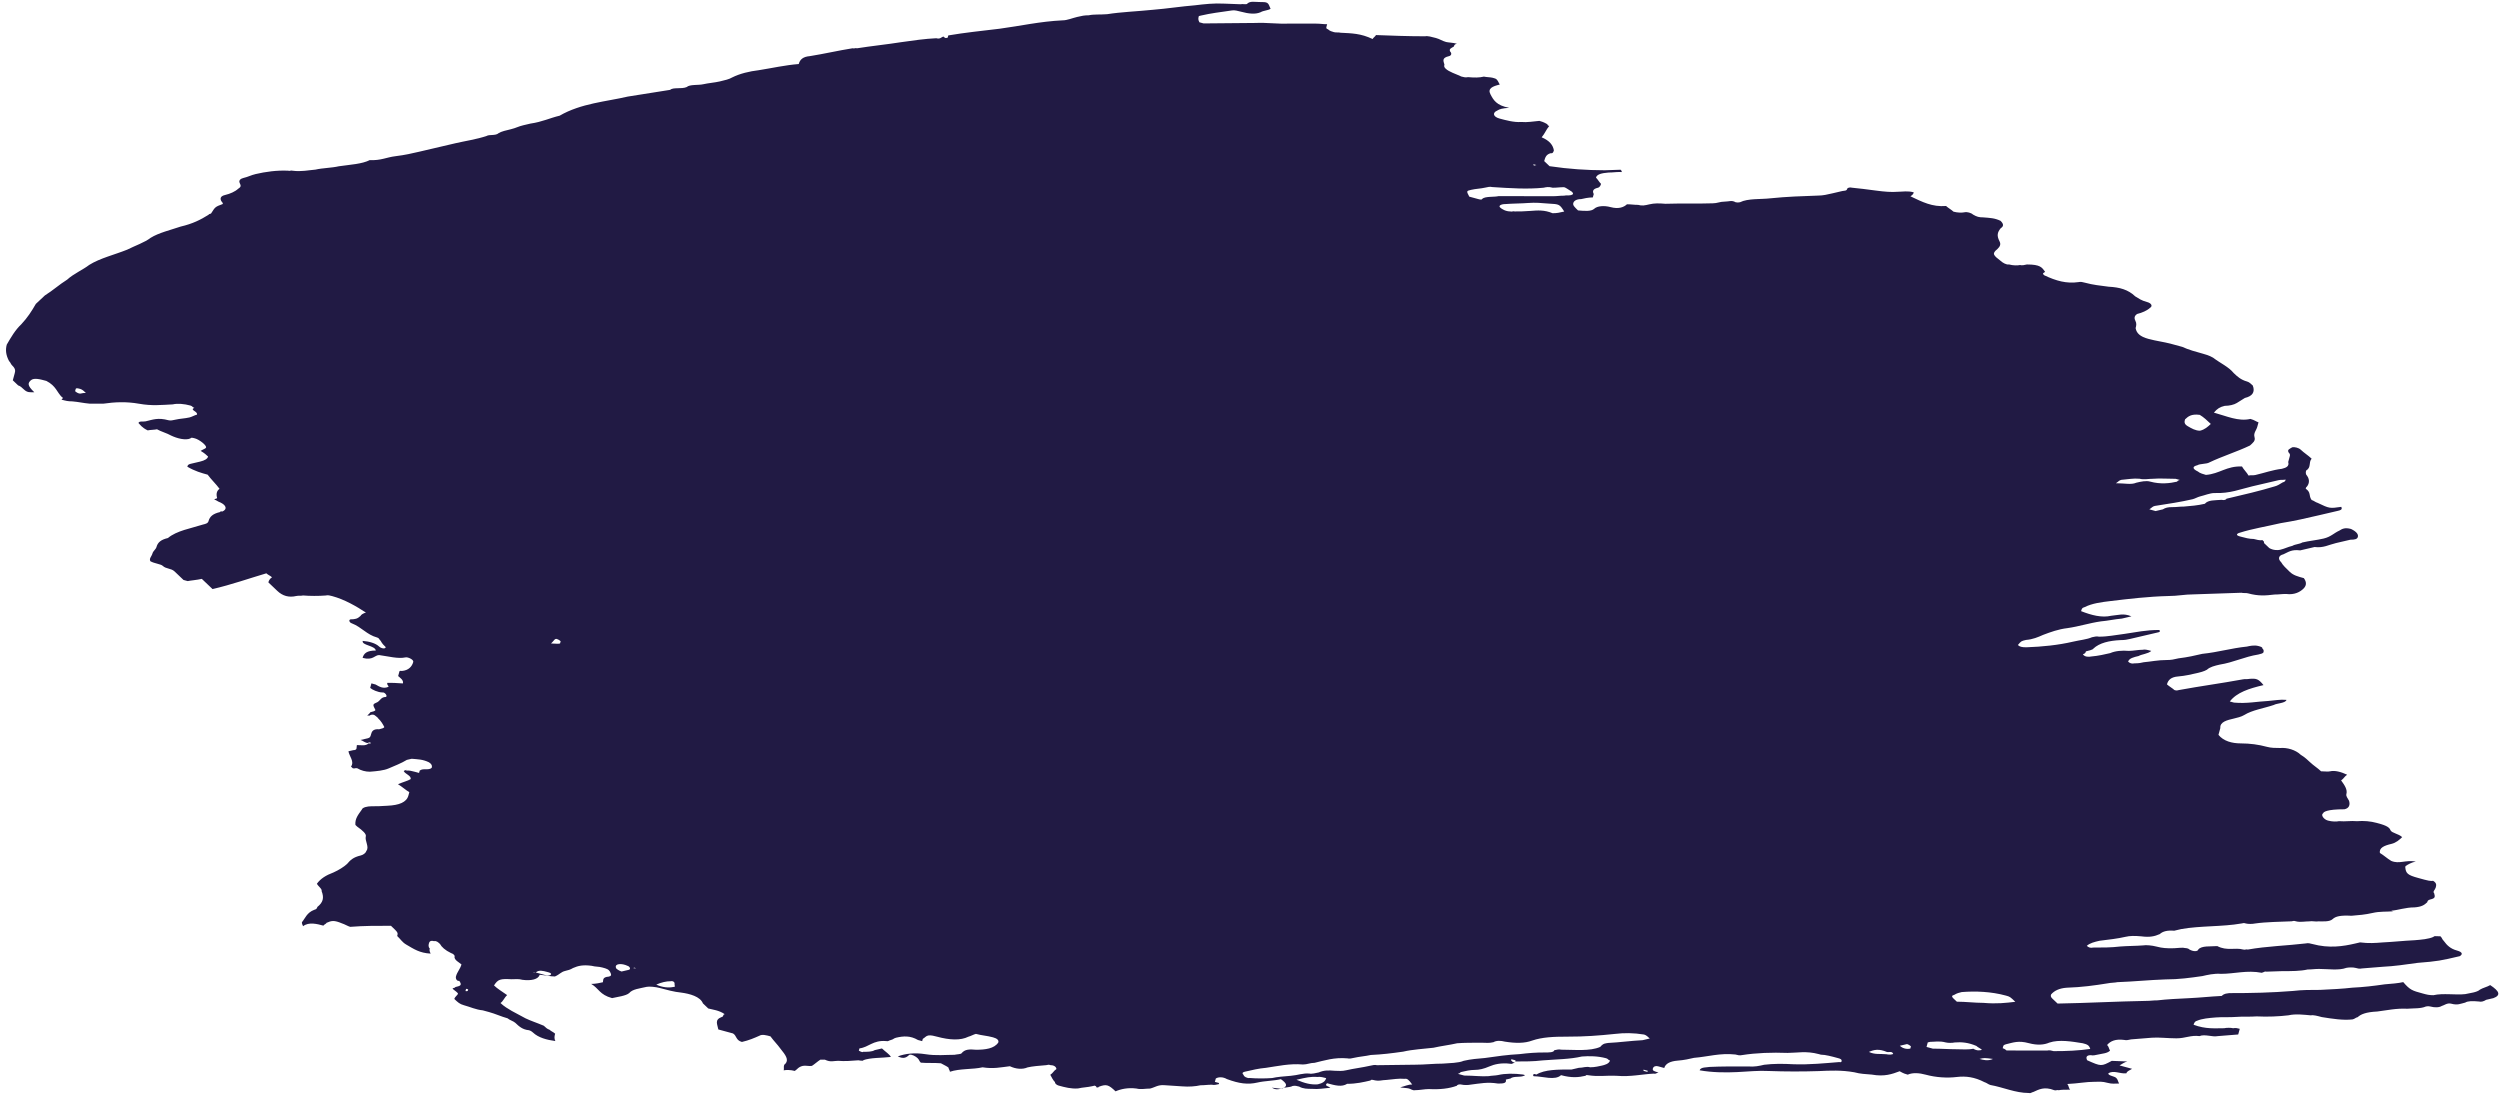 <svg width="284" height="125" viewBox="0 0 284 125" fill="none" xmlns="http://www.w3.org/2000/svg">
<path d="M241.667 120.582C241.394 120.646 241.086 120.838 240.778 121.03C241.254 121.16 241.73 121.29 242.206 121.419C241.898 121.612 241.625 121.675 241.555 121.933C240.771 121.995 240.127 121.544 239.511 121.929C239.441 122.186 240.19 122.252 240.393 122.445C240.596 122.638 240.561 122.767 240.729 123.089C240.218 123.088 239.945 123.152 239.469 123.022C238.755 122.828 238.482 122.892 237.971 122.891C236.949 122.889 236.13 123.081 234.835 123.143C235.038 123.336 234.968 123.593 235.171 123.787C234.66 123.786 234.149 123.785 233.876 123.849C233.638 123.784 233.603 123.912 233.365 123.848C232.21 123.395 231.594 123.78 231.013 124.036C230.74 124.1 230.705 124.229 230.467 124.164C228.934 124.161 227.576 123.516 226.112 123.256C225.874 123.191 225.671 122.997 225.433 122.933C224.313 122.352 223.326 122.221 222.269 122.348C221.212 122.475 219.952 122.408 218.762 122.084C218.048 121.89 217.299 121.824 216.718 122.08C216.48 122.016 216.242 121.951 215.801 121.693C214.947 122.013 214.093 122.333 212.629 122.073C211.88 122.007 211.369 122.006 210.655 121.812C209.192 121.552 207.897 121.614 206.602 121.676C204.796 121.737 202.752 121.733 200.981 121.666C199.721 121.599 198.664 121.726 197.368 121.788C196.073 121.85 194.54 121.847 193.077 121.587C193.182 121.201 193.931 121.267 194.204 121.203C195.499 121.141 197.032 121.144 198.565 121.147C199.315 121.213 199.861 121.085 200.407 120.957C201.464 120.83 202.486 120.832 203.746 120.899C205.517 120.966 207.358 120.777 208.926 120.651C209.164 120.716 209.199 120.587 209.199 120.587C209.269 120.33 209.031 120.265 208.793 120.2C208.079 120.006 207.365 119.812 206.854 119.811C206.854 119.811 206.854 119.811 206.616 119.746C205.188 119.358 204.096 119.613 203.074 119.611C201.303 119.544 199.496 119.605 197.893 119.859C197.62 119.923 197.382 119.858 197.144 119.793C195.408 119.597 194.008 120.045 192.44 120.171C191.894 120.298 191.348 120.426 190.564 120.489C189.78 120.552 189.199 120.808 189.059 121.323C188.821 121.258 188.583 121.193 188.345 121.128C188.107 121.064 187.834 121.127 187.764 121.385C187.694 121.642 187.932 121.707 188.408 121.836C188.135 121.9 188.1 122.029 187.862 121.964C186.567 122.026 185.202 122.345 183.704 122.214C182.443 122.147 181.624 122.338 180.399 122.143C180.161 122.078 180.126 122.207 180.126 122.207C179.307 122.399 178.523 122.462 177.333 122.138C176.647 122.78 175.254 122.263 174.232 122.261C174.029 122.067 174.302 122.004 174.302 122.004C174.302 122.004 174.302 122.004 174.54 122.068C175.464 121.491 176.997 121.494 178.53 121.497C178.803 121.433 179.076 121.369 179.349 121.305C179.86 121.306 180.168 121.114 180.644 121.243C181.155 121.244 181.701 121.116 181.974 121.052C182.247 120.989 182.793 120.861 182.898 120.475C182.66 120.41 182.695 120.282 182.457 120.217C181.505 119.958 180.483 119.956 179.699 120.019C178.334 120.338 176.801 120.335 175.233 120.461C174.176 120.588 173.154 120.586 172.132 120.584L172.167 120.456C172.167 120.456 171.929 120.391 171.691 120.326C171.691 120.326 171.691 120.326 171.656 120.455L171.859 120.648L172.097 120.713C171.824 120.777 171.789 120.905 171.551 120.841C170.564 120.71 169.744 120.902 169.163 121.158C168.582 121.414 168.036 121.542 167.525 121.541C167.014 121.54 166.468 121.668 165.922 121.795C165.922 121.795 165.887 121.924 165.614 121.988C165.852 122.053 166.09 122.117 166.328 122.182C167.35 122.184 168.337 122.314 169.122 122.251C169.395 122.188 169.906 122.189 170.179 122.125C170.998 121.933 172.02 121.935 173.007 122.066L173.245 122.13C172.902 122.451 171.95 122.192 171.607 122.513C171.334 122.577 171.061 122.641 171.061 122.641C171.194 123.092 170.683 123.091 170.172 123.09C168.947 122.894 168.128 123.086 167.07 123.213C166.797 123.277 166.286 123.276 166.048 123.211C165.81 123.146 165.537 123.21 165.502 123.339C164.648 123.659 163.591 123.785 162.331 123.719C161.82 123.718 161.274 123.846 160.763 123.845C160.49 123.908 160.287 123.715 160.049 123.65C159.811 123.586 159.3 123.585 159.062 123.52C159.608 123.392 159.916 123.2 160.427 123.201C160.056 122.685 159.853 122.492 159.58 122.556C158.831 122.49 158.285 122.618 157.501 122.681C156.99 122.68 156.682 122.872 155.968 122.678C155.968 122.678 155.73 122.613 155.695 122.742C154.876 122.933 154.057 123.125 153.035 123.123C152.418 123.508 151.704 123.314 150.752 123.054C150.409 123.376 150.92 123.376 151.123 123.57C150.339 123.633 149.793 123.76 149.044 123.695C148.533 123.694 148.022 123.693 147.581 123.435C147.343 123.37 147.105 123.305 146.832 123.369C146.524 123.561 145.775 123.496 145.467 123.688C145.194 123.752 144.921 123.816 144.48 123.558C145.467 123.688 145.467 123.688 145.74 123.624C146.321 123.368 146.153 123.046 145.509 122.595C144.69 122.786 143.668 122.784 142.849 122.976C141.757 123.231 140.77 123.101 139.377 122.583C138.935 122.325 138.424 122.324 138.116 122.517C138.081 122.645 138.046 122.774 138.011 122.903C138.249 122.967 138.488 123.032 138.488 123.032L138.453 123.161C138.179 123.225 137.906 123.288 137.668 123.224C137.157 123.223 136.884 123.287 136.373 123.286C135.827 123.413 135.043 123.476 134.294 123.411C133.545 123.345 133.034 123.344 132.285 123.278C131.536 123.213 131.193 123.534 130.647 123.661C130.136 123.66 129.59 123.788 129.114 123.659C128.127 123.528 127.308 123.72 126.727 123.976C125.915 123.202 125.677 123.138 124.823 123.458C124.788 123.586 124.55 123.522 124.55 123.522C124.55 123.522 124.585 123.393 124.347 123.328L124.074 123.392C123.528 123.52 123.016 123.519 122.47 123.646C121.686 123.709 120.972 123.515 120.258 123.321C120.02 123.256 119.817 123.063 119.852 122.934C119.649 122.741 119.481 122.419 119.313 122.097C119.621 121.904 119.691 121.647 119.999 121.455C120.034 121.326 119.866 121.004 119.355 121.003C119.117 120.938 119.117 120.938 118.844 121.002C118.06 121.065 117.276 121.128 116.73 121.256C116.149 121.512 115.4 121.446 114.721 121.123C113.664 121.25 112.845 121.442 111.62 121.246C110.527 121.502 109.029 121.37 107.902 121.754C107.937 121.626 107.734 121.432 107.769 121.304C107.566 121.11 107.328 121.046 106.887 120.788C106.138 120.722 105.354 120.785 104.605 120.719C104.402 120.526 104.437 120.397 104.234 120.204C104.031 120.01 103.59 119.752 103.317 119.816C102.974 120.137 102.666 120.33 101.987 120.007C102.841 119.687 103.898 119.56 105.123 119.755C106.348 119.95 107.405 119.823 108.427 119.825C108.7 119.761 109.211 119.762 109.246 119.634C109.624 119.184 110.135 119.185 110.884 119.251C111.906 119.253 112.963 119.126 113.411 118.419C113.481 118.162 113.278 117.968 112.802 117.839C112.088 117.645 111.577 117.644 110.863 117.449C110.59 117.513 110.282 117.706 110.009 117.77C109.12 118.218 107.86 118.152 106.432 117.763C106.194 117.698 105.718 117.569 105.445 117.633C105.172 117.696 105.137 117.825 104.829 118.017C104.794 118.146 104.794 118.146 104.759 118.275C104.521 118.21 104.521 118.21 104.283 118.145C103.401 117.629 102.617 117.692 101.798 117.883C101.525 117.947 101.49 118.076 101.217 118.14C100.944 118.203 100.909 118.332 100.671 118.267C99.172 118.136 98.689 118.971 97.632 119.098L97.562 119.355C97.562 119.355 98.004 119.613 98.038 119.485C98.549 119.486 99.061 119.487 99.369 119.294C99.642 119.23 99.915 119.167 100.188 119.103C100.594 119.489 101.035 119.748 101.203 120.07C100.146 120.196 98.886 120.13 98.032 120.45C98.27 120.515 97.759 120.514 97.52 120.449C96.737 120.512 95.952 120.575 95.203 120.509C94.692 120.508 94.384 120.701 93.705 120.378L93.194 120.377C92.886 120.569 92.543 120.89 92.235 121.083C91.962 121.146 91.486 121.017 91.213 121.081C90.667 121.208 90.597 121.466 90.289 121.658C89.813 121.529 89.302 121.528 89.029 121.591C89.099 121.334 88.931 121.012 89.239 120.82C89.617 120.37 89.246 119.855 88.672 119.146C88.301 118.631 87.895 118.244 87.524 117.729C87.048 117.599 86.572 117.47 86.264 117.662C85.683 117.918 85.102 118.175 84.282 118.366C83.568 118.172 83.708 117.657 83.267 117.399C82.791 117.27 82.315 117.14 81.601 116.946C81.503 116.367 81.132 115.851 81.986 115.531C82.259 115.468 82.056 115.274 82.329 115.21C81.685 114.759 80.936 114.693 80.46 114.564C80.257 114.37 80.054 114.177 79.851 113.983C79.55 113.211 78.36 112.887 77.373 112.757C76.624 112.691 75.671 112.432 74.957 112.238C74.481 112.108 73.732 112.042 73.459 112.106C72.64 112.298 71.856 112.361 71.478 112.81C71.135 113.131 70.078 113.258 69.532 113.386C68.104 112.997 68.041 112.289 67.159 111.773C67.67 111.774 68.216 111.646 68.489 111.583C68.559 111.325 68.391 111.003 69.175 110.94C69.448 110.877 69.483 110.748 69.315 110.426C69.147 110.104 68.909 110.039 68.433 109.91C67.957 109.78 67.684 109.844 67.208 109.715C66.221 109.584 65.675 109.712 65.094 109.968C64.785 110.16 64.513 110.224 64.24 110.288C63.694 110.416 63.623 110.673 63.042 110.929C62.531 110.928 62.055 110.799 61.306 110.733C61.166 111.248 60.347 111.439 59.36 111.309C58.884 111.179 58.611 111.243 58.1 111.242C56.84 111.175 56.567 111.239 56.119 111.946C56.525 112.333 56.966 112.591 57.61 113.042C57.267 113.363 57.162 113.749 56.854 113.942C57.26 114.328 57.701 114.587 58.142 114.845C58.584 115.103 59.263 115.426 59.704 115.684C60.383 116.007 60.859 116.136 61.776 116.524C61.979 116.717 62.182 116.911 62.42 116.976C62.623 117.169 62.861 117.234 63.064 117.427C62.994 117.684 62.924 117.941 63.092 118.263C62.105 118.133 61.153 117.874 60.544 117.294C60.544 117.294 60.341 117.1 60.103 117.036C59.354 116.97 58.948 116.583 58.541 116.196C58.339 116.003 57.862 115.874 57.66 115.68C56.945 115.486 56.266 115.163 55.552 114.969C55.314 114.904 55.076 114.839 54.838 114.774C54.089 114.709 53.41 114.386 52.696 114.192C52.22 114.062 52.017 113.869 51.611 113.482C51.681 113.225 51.989 113.032 52.024 112.904C52.059 112.775 51.618 112.517 51.415 112.324C51.45 112.195 51.688 112.26 51.723 112.131C52.269 112.003 52.542 111.94 52.171 111.424C51.898 111.488 51.73 111.166 51.8 110.909C51.94 110.394 52.283 110.073 52.423 109.559C52.22 109.366 51.541 109.043 51.645 108.657C51.681 108.528 51.477 108.335 51.239 108.27C50.56 107.947 50.154 107.561 49.986 107.239C49.783 107.045 49.58 106.852 49.307 106.916C48.831 106.786 48.761 107.043 48.726 107.172C48.691 107.301 48.621 107.558 48.824 107.751C48.789 107.88 48.754 108.008 48.922 108.33C47.662 108.264 47.018 107.812 46.136 107.296C45.695 107.038 45.527 106.716 45.121 106.329C45.226 105.943 45.226 105.943 44.414 105.17C42.881 105.167 41.348 105.164 39.779 105.29C39.541 105.225 39.1 104.967 38.862 104.902C37.945 104.515 37.672 104.579 37.091 104.835C37.056 104.963 36.783 105.027 36.748 105.156C36.034 104.962 35.082 104.703 34.431 105.216C34.263 104.894 34.298 104.765 34.298 104.765C34.676 104.316 34.851 103.673 35.705 103.353C35.978 103.289 36.013 103.16 36.048 103.032C36.699 102.518 36.839 102.004 36.538 101.231C36.608 100.974 36.167 100.716 35.999 100.394C36.412 99.816 37.028 99.431 37.882 99.111C38.463 98.854 39.079 98.469 39.422 98.148C39.8 97.699 40.143 97.378 40.962 97.186C41.235 97.122 41.543 96.93 41.613 96.673C41.991 96.223 41.417 95.514 41.557 95C41.627 94.743 41.221 94.356 40.577 93.904L40.374 93.711C40.311 93.003 40.689 92.554 41.102 91.975C41.172 91.718 41.718 91.591 42.229 91.591C42.74 91.592 43.251 91.593 44.035 91.531C45.33 91.469 46.184 91.148 46.394 90.377C46.429 90.248 46.429 90.248 46.464 90.12C46.464 90.12 46.464 90.12 46.499 89.991C46.058 89.733 45.652 89.346 45.211 89.088C45.792 88.832 46.338 88.704 46.646 88.511C46.751 88.126 46.037 87.931 45.869 87.609C45.904 87.481 46.142 87.546 46.177 87.417L46.142 87.546C46.415 87.482 46.891 87.611 47.129 87.676C47.367 87.741 47.367 87.741 47.605 87.806C47.64 87.677 47.64 87.677 47.675 87.548C48.018 87.227 48.697 87.55 49.04 87.229C49.075 87.101 49.145 86.843 48.704 86.585C48.025 86.262 47.514 86.261 46.764 86.196C46.492 86.26 46.492 86.26 46.218 86.323C45.602 86.708 44.748 87.028 44.167 87.285C43.586 87.541 42.802 87.604 42.018 87.667C41.507 87.666 41.031 87.536 40.59 87.278C40.352 87.213 40.317 87.342 40.079 87.277L39.876 87.084C40.289 86.506 39.68 85.926 39.582 85.346C39.855 85.282 39.855 85.282 40.128 85.219C40.639 85.22 40.471 84.898 40.541 84.641C41.052 84.641 41.528 84.771 41.871 84.45C41.871 84.45 42.109 84.515 42.144 84.386C42.144 84.386 42.144 84.386 41.906 84.321C41.906 84.321 41.871 84.45 41.633 84.385C41.395 84.32 41.192 84.127 40.954 84.062C41.227 83.998 41.5 83.934 41.773 83.871C42.046 83.807 42.081 83.678 42.151 83.421C42.221 83.164 42.326 82.778 43.075 82.844C43.348 82.78 43.621 82.716 43.656 82.587C43.488 82.266 43.32 81.944 42.914 81.557C42.914 81.557 43.152 81.621 43.187 81.493L43.152 81.621C42.914 81.557 42.914 81.557 42.711 81.363C42.508 81.17 42.27 81.105 41.962 81.298C41.962 81.298 41.724 81.233 41.689 81.362C41.724 81.233 42.032 81.04 42.067 80.912C42.34 80.848 42.613 80.784 42.648 80.656C42.312 80.012 42.312 80.012 42.893 79.755C43.201 79.563 43.306 79.177 43.817 79.178C44.09 79.114 43.719 78.599 43.446 78.663C42.935 78.662 42.256 78.339 42.053 78.145C42.088 78.017 42.158 77.76 42.193 77.631C42.431 77.696 42.431 77.696 42.669 77.761C43.11 78.019 43.551 78.277 44.132 78.021C44.167 77.892 43.929 77.827 43.999 77.57C44.51 77.571 45.021 77.572 45.77 77.638C45.875 77.252 45.434 76.994 45.231 76.8C45.266 76.672 45.336 76.415 45.371 76.286C45.406 76.157 45.644 76.222 45.644 76.222C46.428 76.159 46.806 75.71 46.946 75.195C47.016 74.938 46.337 74.615 46.064 74.679C45.245 74.87 44.054 74.546 43.067 74.416C42.556 74.415 42.381 75.058 41.191 74.734C41.331 74.22 41.674 73.899 42.696 73.901C42.598 73.322 41.065 73.319 41.205 72.804C41.954 72.87 42.668 73.064 43.074 73.451C43.277 73.644 43.753 73.774 43.823 73.517C43.62 73.323 43.417 73.13 43.249 72.808C43.046 72.615 43.081 72.486 42.843 72.421C41.653 72.097 41.114 71.26 39.959 70.808C39.721 70.743 39.553 70.421 39.826 70.357C40.337 70.358 40.61 70.294 40.953 69.973C40.988 69.845 41.296 69.652 41.569 69.588C40.484 68.879 39.161 68.104 37.733 67.716C37.495 67.651 37.257 67.586 36.983 67.65C36.199 67.713 35.177 67.711 34.428 67.645C34.155 67.709 33.917 67.644 33.644 67.708C32.825 67.9 32.111 67.706 31.502 67.125C31.299 66.932 30.893 66.545 30.487 66.159C30.522 66.03 30.592 65.773 30.9 65.58C30.697 65.387 30.459 65.322 30.256 65.129C28.31 65.704 26.329 66.408 24.145 66.919C23.738 66.532 23.332 66.146 22.926 65.759C22.38 65.886 21.596 65.949 21.323 66.013C21.085 65.948 21.085 65.948 20.847 65.884C20.441 65.497 20.238 65.304 19.832 64.917C19.426 64.53 18.88 64.658 18.474 64.271C18.271 64.078 17.522 64.012 17.081 63.754C16.913 63.432 17.221 63.239 17.326 62.854C17.396 62.596 17.704 62.404 17.774 62.147C17.914 61.632 18.257 61.311 19.076 61.12C20.07 60.285 21.673 60.031 23.073 59.583C23.346 59.519 23.619 59.455 23.689 59.198C23.829 58.684 24.172 58.363 24.991 58.171C24.991 58.171 25.026 58.043 25.264 58.107C25.845 57.851 25.712 57.401 25.033 57.078C24.795 57.013 24.592 56.819 24.354 56.755C24.389 56.626 24.627 56.691 24.662 56.562C24.529 56.112 24.634 55.726 24.942 55.533C24.571 55.018 23.962 54.438 23.59 53.923C22.877 53.728 22.162 53.534 21.28 53.018C21.315 52.889 21.35 52.761 21.623 52.697C21.896 52.633 22.442 52.505 22.715 52.441C23.261 52.314 23.569 52.121 23.639 51.864C23.436 51.671 23.233 51.477 22.792 51.219C23.1 51.027 23.373 50.963 23.408 50.834C23.478 50.577 22.631 49.932 22.155 49.803C21.917 49.738 21.679 49.673 21.644 49.802C21.063 50.058 20.111 49.799 19.432 49.476C18.991 49.218 18.277 49.024 17.836 48.766C17.563 48.829 17.052 48.828 16.779 48.892C16.1 48.569 15.932 48.247 15.729 48.054C15.799 47.797 16.275 47.926 16.548 47.863C17.367 47.671 17.948 47.415 19.138 47.739C19.376 47.803 19.649 47.739 19.922 47.676C20.468 47.548 20.979 47.549 21.525 47.421C21.798 47.357 22.106 47.165 22.379 47.101C22.484 46.715 21.497 46.585 22.078 46.329C21.84 46.264 21.875 46.135 21.637 46.071C20.923 45.876 20.174 45.81 19.628 45.938C18.333 46 17.276 46.127 15.812 45.867C14.349 45.607 13.054 45.669 11.724 45.859C11.213 45.859 10.702 45.858 10.191 45.857C9.442 45.791 8.966 45.661 8.217 45.596C7.706 45.595 7.468 45.53 6.992 45.401C7.027 45.272 7.3 45.208 7.062 45.143C6.453 44.563 6.39 43.855 5.269 43.274C4.555 43.08 3.841 42.886 3.498 43.207C3.155 43.528 3.085 43.785 3.897 44.559C3.386 44.558 3.113 44.621 2.707 44.235C2.504 44.041 2.301 43.848 2.063 43.783C1.86 43.59 1.657 43.397 1.454 43.203C1.524 42.946 1.594 42.689 1.664 42.432C1.734 42.174 1.804 41.917 1.398 41.53C1.195 41.337 1.23 41.208 1.027 41.015C0.691 40.371 0.593 39.792 0.768 39.149C1.251 38.313 1.734 37.478 2.42 36.836C3.141 36.065 3.589 35.358 4.072 34.523C4.415 34.202 4.758 33.881 5.101 33.56C6.025 32.983 6.711 32.34 7.635 31.763C8.321 31.121 9.483 30.608 10.134 30.095C11.366 29.325 13.004 28.942 14.439 28.366C15.328 27.917 16.455 27.533 17.106 27.02C18.03 26.442 19.395 26.123 20.522 25.739C21.887 25.42 22.776 24.971 23.7 24.394C23.735 24.265 23.973 24.33 24.008 24.201C24.456 23.495 24.456 23.495 25.31 23.174C25.345 23.046 25.142 22.852 25.142 22.852C24.974 22.53 25.044 22.273 25.59 22.146C26.136 22.018 26.717 21.762 27.06 21.441C27.368 21.248 27.403 21.12 27.235 20.798C27.067 20.476 27.375 20.283 27.648 20.219C28.194 20.092 28.502 19.899 29.048 19.772C30.14 19.516 31.471 19.326 32.731 19.392C32.969 19.457 33.004 19.328 33.242 19.393C34.229 19.524 35.048 19.332 35.832 19.269C36.651 19.078 37.673 19.079 38.492 18.888C39.822 18.697 41.117 18.636 42.006 18.187C43.266 18.253 43.882 17.869 44.939 17.742C45.996 17.615 46.815 17.424 47.635 17.232C48.999 16.913 50.365 16.594 51.73 16.274C52.822 16.019 54.152 15.828 55.279 15.444C55.587 15.252 56.301 15.446 56.644 15.125C56.952 14.933 57.498 14.805 58.044 14.678C58.59 14.55 58.898 14.357 59.444 14.23C59.717 14.166 59.99 14.102 60.263 14.038C61.593 13.848 62.482 13.399 63.574 13.143C66.003 11.733 68.867 11.545 71.324 10.97C72.927 10.716 74.53 10.461 76.133 10.207C76.476 9.886 77.428 10.145 78.009 9.889C78.352 9.568 79.339 9.698 79.885 9.57C80.431 9.443 81.215 9.38 81.761 9.252C82.307 9.125 82.853 8.997 83.161 8.804C84.05 8.356 85.142 8.1 86.199 7.974C87.802 7.719 89.168 7.4 90.736 7.274C90.876 6.76 91.219 6.439 92.003 6.376C93.606 6.121 95.244 5.738 96.847 5.484C97.085 5.549 97.12 5.42 97.358 5.485C98.961 5.23 100.802 5.041 102.405 4.786C103.735 4.596 105.065 4.405 106.36 4.343C106.837 4.473 106.907 4.216 107.18 4.152C107.383 4.345 107.383 4.345 107.656 4.281C107.691 4.153 107.691 4.153 107.726 4.024C109.602 3.706 111.443 3.516 113.557 3.263C115.944 2.945 118.128 2.435 120.718 2.311C121.229 2.312 121.81 2.055 122.356 1.928C122.902 1.8 123.175 1.736 123.686 1.737C124.232 1.609 124.982 1.675 125.766 1.612C127.369 1.358 129.175 1.297 131.016 1.107C132.584 0.981 134.187 0.727 135.755 0.601C136.812 0.474 137.869 0.347 139.129 0.414C139.64 0.415 140.39 0.481 140.901 0.482C141.174 0.418 141.65 0.547 141.685 0.419C142.028 0.098 142.504 0.227 143.015 0.228C144.037 0.23 144.037 0.23 144.338 1.002C144.03 1.195 143.519 1.194 143.211 1.386C142.63 1.643 141.881 1.577 140.929 1.318C140.691 1.253 140.215 1.124 139.942 1.187C138.611 1.378 137.554 1.505 136.462 1.76C136.462 1.76 136.462 1.76 136.189 1.824C136.119 2.081 136.084 2.21 136.252 2.532C136.49 2.597 136.49 2.597 136.728 2.661C138.773 2.665 140.579 2.604 142.623 2.608C143.918 2.546 145.143 2.741 146.438 2.679C147.46 2.681 148.482 2.683 149.504 2.684C150.015 2.685 150.253 2.75 150.764 2.751C150.729 2.88 150.729 2.88 150.694 3.008C150.659 3.137 150.624 3.265 150.862 3.33C151.065 3.524 151.303 3.588 151.542 3.653C151.78 3.718 152.053 3.654 152.291 3.719C153.551 3.785 154.573 3.787 155.931 4.433C155.966 4.305 156.274 4.112 156.309 3.983C158.08 4.051 159.851 4.119 161.895 4.122C162.168 4.058 162.644 4.188 163.12 4.317C163.596 4.447 163.799 4.64 164.275 4.77C164.513 4.835 165.025 4.836 165.501 4.965C165.228 5.029 165.193 5.158 165.158 5.286C164.85 5.479 164.577 5.542 164.745 5.864C164.948 6.058 164.878 6.315 164.605 6.379C163.786 6.57 163.954 6.892 164.087 7.343C164.052 7.472 164.017 7.6 164.22 7.794C164.626 8.18 165.34 8.375 166.019 8.697C166.257 8.762 166.495 8.827 166.768 8.763C167.517 8.829 168.028 8.83 168.574 8.702C168.812 8.767 169.323 8.768 169.561 8.833C170.037 8.962 170.037 8.962 170.373 9.606C169.554 9.798 168.973 10.054 169.309 10.698C169.645 11.342 169.981 11.986 171.444 12.246C170.66 12.309 170.387 12.372 170.079 12.565C169.498 12.821 169.631 13.272 170.346 13.466C171.06 13.66 172.012 13.919 172.796 13.856C173.545 13.922 174.091 13.794 174.875 13.732C175.113 13.796 175.351 13.861 175.792 14.119C175.757 14.248 175.995 14.312 175.995 14.312C175.617 14.762 175.512 15.148 175.134 15.598C176.051 15.985 176.422 16.501 176.52 17.08C176.485 17.208 176.415 17.466 176.177 17.401C175.631 17.529 175.526 17.914 175.421 18.3C175.624 18.494 175.827 18.687 176.03 18.88C178.242 19.206 180.252 19.338 182.296 19.342C182.807 19.343 183.591 19.28 184.102 19.281C184.305 19.474 184.27 19.603 184.032 19.538C183.521 19.537 183.248 19.601 182.737 19.6C181.953 19.663 181.407 19.791 181.302 20.177C181.505 20.37 181.673 20.692 181.876 20.885C181.841 21.014 181.771 21.271 181.498 21.335C180.952 21.462 180.882 21.72 181.05 22.042C181.015 22.17 180.98 22.299 180.945 22.427C180.434 22.427 179.888 22.554 179.615 22.618C179.104 22.617 178.796 22.81 178.726 23.067C178.656 23.324 178.859 23.517 179.265 23.904C180.014 23.97 180.763 24.035 181.106 23.715C181.449 23.393 182.233 23.331 182.947 23.525C183.899 23.784 184.48 23.528 184.823 23.207C185.334 23.207 185.572 23.272 186.083 23.273C186.559 23.403 186.832 23.339 187.378 23.211C187.924 23.084 188.435 23.084 189.185 23.15C190.991 23.089 192.762 23.157 194.568 23.096C195.079 23.096 195.387 22.904 195.898 22.905C196.409 22.906 196.717 22.713 197.158 22.972C197.396 23.036 197.669 22.973 197.669 22.973C198.558 22.524 200.056 22.655 201.113 22.529C202.954 22.339 204.761 22.278 206.567 22.217C207.078 22.218 207.624 22.09 208.17 21.962C208.443 21.898 208.989 21.771 209.262 21.707C209.535 21.643 209.773 21.708 209.843 21.451C209.878 21.322 210.151 21.258 210.389 21.323C211.138 21.389 212.125 21.519 213.112 21.65C214.099 21.78 214.848 21.846 215.632 21.783C216.143 21.784 216.689 21.656 217.403 21.85C217.368 21.979 217.333 22.108 217.025 22.3C218.383 22.946 219.504 23.527 221.072 23.401C221.275 23.594 221.716 23.852 221.919 24.046C222.395 24.175 222.906 24.176 223.179 24.113C223.452 24.049 223.928 24.178 224.131 24.372C224.572 24.63 224.81 24.695 225.321 24.695C226.07 24.761 226.581 24.762 227.26 25.085C227.666 25.472 227.596 25.729 227.288 25.921C226.91 26.371 226.805 26.757 227.141 27.401C227.309 27.723 227.239 27.98 226.896 28.301C226.245 28.814 226.448 29.008 227.296 29.653C227.499 29.846 227.94 30.104 228.213 30.04C228.689 30.17 229.2 30.171 229.473 30.107C229.711 30.172 229.984 30.108 230.257 30.044C231.79 30.047 231.958 30.369 232.329 30.884C232.021 31.076 232.021 31.077 232.224 31.27C233.582 31.916 234.772 32.239 236.102 32.049C236.375 31.985 236.613 32.05 236.851 32.115C237.804 32.374 238.553 32.439 239.54 32.57C240.8 32.636 241.752 32.895 242.564 33.669C243.005 33.927 243.208 34.12 243.922 34.315C244.398 34.444 244.566 34.766 244.258 34.959C243.915 35.28 243.334 35.536 242.788 35.664C242.48 35.856 242.41 36.113 242.578 36.435C242.746 36.757 242.676 37.015 242.606 37.272C242.704 37.851 243.11 38.238 244.062 38.497C245.014 38.756 245.764 38.822 246.716 39.081C247.192 39.21 247.43 39.275 247.906 39.404C248.585 39.727 249.537 39.986 250.251 40.181C250.489 40.245 250.965 40.375 251.406 40.633C252.253 41.278 253.17 41.666 253.744 42.374C254.15 42.761 254.556 43.148 255.271 43.342C255.509 43.407 255.712 43.6 255.915 43.794C256.216 44.566 255.838 45.016 255.019 45.207C254.711 45.4 254.403 45.592 254.095 45.785C253.787 45.977 253.241 46.105 252.73 46.104C252.184 46.231 251.876 46.424 251.498 46.874C252.926 47.262 254.284 47.908 255.649 47.589C256.125 47.718 256.328 47.912 256.566 47.976C256.496 48.234 256.461 48.362 256.426 48.491C256.321 48.877 255.978 49.198 256.111 49.648C256.244 50.099 255.936 50.291 255.593 50.612C254.123 51.317 252.45 51.829 250.98 52.534C250.672 52.726 249.923 52.661 249.615 52.853C249.069 52.981 248.999 53.238 249.678 53.561C249.881 53.754 250.357 53.884 250.595 53.949C252.163 53.823 252.919 52.923 254.69 52.991C254.858 53.313 255.264 53.7 255.432 54.022C255.705 53.958 255.943 54.023 256.216 53.959C257.308 53.703 258.162 53.383 259.22 53.257C259.766 53.129 260.074 52.937 259.941 52.486C260.011 52.229 260.046 52.1 260.115 51.843C260.15 51.714 260.185 51.586 259.982 51.392C259.814 51.07 260.087 51.007 260.395 50.814C260.668 50.75 261.144 50.88 261.348 51.073C261.754 51.46 262.195 51.718 262.601 52.105C262.223 52.554 262.594 53.07 261.978 53.455C261.943 53.583 261.873 53.84 262.076 54.034C262.447 54.549 262.307 55.063 261.964 55.385C261.964 55.385 261.964 55.385 261.929 55.513C262.573 55.965 262.23 56.286 262.601 56.801C262.839 56.866 263.042 57.059 263.28 57.124C264.638 57.77 264.638 57.77 265.968 57.579C266.136 57.901 265.863 57.965 265.59 58.029C264.771 58.22 264.225 58.348 263.406 58.539C262.041 58.859 260.676 59.178 259.073 59.432C257.435 59.815 255.832 60.07 254.432 60.518C254.159 60.581 254.124 60.71 254.124 60.71C254.089 60.839 254.327 60.903 254.565 60.968C255.041 61.098 255.517 61.227 256.028 61.228C256.266 61.293 256.742 61.422 257.015 61.359C257.218 61.552 257.218 61.552 257.183 61.681C257.386 61.874 257.589 62.067 257.792 62.261C258.233 62.519 258.744 62.52 259.017 62.456C259.563 62.328 259.871 62.136 260.417 62.008C260.725 61.816 261.236 61.817 261.544 61.624C262.363 61.433 263.147 61.37 263.966 61.178C264.785 60.987 265.163 60.537 265.745 60.281C266.053 60.088 266.361 59.896 267.075 60.09C267.754 60.413 267.922 60.735 267.852 60.992C267.782 61.249 267.509 61.313 266.998 61.312C266.452 61.44 265.906 61.568 265.36 61.695C264.541 61.887 263.925 62.272 262.937 62.141C262.664 62.205 262.391 62.269 262.118 62.333C261.845 62.397 261.572 62.461 261.299 62.524C260.312 62.394 259.969 62.715 259.388 62.971C258.842 63.099 258.737 63.485 259.143 63.871C259.311 64.193 259.717 64.58 260.123 64.967C260.53 65.354 261.006 65.483 261.72 65.677C262.091 66.193 261.986 66.579 261.643 66.9C261.3 67.221 260.684 67.606 259.697 67.475C259.186 67.474 258.913 67.538 258.402 67.537C257.344 67.664 256.56 67.727 255.37 67.403C255.132 67.338 254.859 67.402 254.621 67.337C252.815 67.398 251.009 67.459 249.203 67.52C248.181 67.519 247.362 67.71 246.34 67.708C244.023 67.768 241.908 68.022 239.794 68.275C238.737 68.402 237.68 68.529 236.791 68.978C236.518 69.041 236.483 69.17 236.413 69.427C237.568 69.88 238.758 70.204 239.85 69.948C240.635 69.885 241.216 69.629 242.133 70.017C241.86 70.08 241.314 70.208 241.041 70.272C240.257 70.335 239.437 70.526 238.653 70.589C237.323 70.78 236.196 71.164 234.866 71.354C233.809 71.481 232.955 71.801 232.101 72.121C231.52 72.378 230.939 72.634 230.155 72.697C229.609 72.825 229.609 72.825 229.231 73.274C229.434 73.468 229.672 73.532 230.183 73.533C231.989 73.472 233.83 73.282 235.468 72.9C236.287 72.708 237.071 72.645 237.652 72.389C237.926 72.325 238.199 72.261 238.437 72.326C239.459 72.328 240.278 72.136 241.335 72.01C242.665 71.819 243.757 71.564 245.29 71.566C245.493 71.76 245.22 71.823 245.22 71.823C244.128 72.079 243.036 72.334 241.944 72.59C241.671 72.653 241.398 72.717 240.887 72.716C239.592 72.778 238.5 73.034 237.814 73.676C237.779 73.804 237.233 73.932 236.96 73.996C236.925 74.124 236.89 74.253 236.617 74.317C236.785 74.639 237.296 74.64 237.569 74.576C238.353 74.513 239.172 74.322 239.718 74.194C240.299 73.938 241.083 73.875 241.832 73.94C242.343 73.941 242.889 73.814 243.4 73.814C243.673 73.751 243.911 73.816 244.387 73.945C244.044 74.266 243.26 74.329 242.952 74.521C242.406 74.649 241.86 74.777 241.755 75.163C241.958 75.356 242.196 75.421 242.469 75.357C242.98 75.358 243.253 75.294 243.526 75.23C244.31 75.167 245.129 74.976 246.151 74.978C246.662 74.978 246.935 74.915 247.481 74.787C248.538 74.66 249.357 74.469 250.176 74.277C252.018 74.088 253.418 73.64 255.259 73.45C255.532 73.386 256.078 73.259 256.554 73.388C256.792 73.453 257.03 73.518 256.995 73.646C257.198 73.84 257.163 73.968 257.128 74.097C257.093 74.225 256.82 74.289 256.547 74.353C254.944 74.608 253.747 75.249 252.144 75.503C251.598 75.631 251.052 75.758 250.709 76.079C250.401 76.272 249.855 76.4 249.582 76.463C249.036 76.591 248.217 76.783 247.432 76.846C246.648 76.908 246.305 77.23 246.165 77.744C246.368 77.937 246.81 78.195 247.013 78.389C247.251 78.454 247.251 78.454 247.524 78.39C249.946 77.944 252.333 77.626 254.755 77.18C255.028 77.117 255.266 77.181 255.539 77.118C256.323 77.055 256.561 77.119 257.135 77.828C255.497 78.211 254.097 78.659 253.306 79.687C253.544 79.752 253.782 79.816 253.782 79.816C255.28 79.948 256.372 79.692 257.667 79.63C258.451 79.567 258.997 79.44 259.747 79.505C259.642 79.891 258.619 79.889 258.311 80.082C257.184 80.466 255.854 80.656 254.93 81.234C254.622 81.426 254.076 81.554 253.803 81.618C252.984 81.809 252.165 82.001 252.228 82.709C252.158 82.966 252.088 83.223 252.018 83.48C252.592 84.189 253.544 84.448 254.567 84.45C255.589 84.452 256.576 84.582 257.528 84.841C258.004 84.971 258.515 84.972 259.026 84.973C259.81 84.91 260.762 85.169 261.371 85.749C261.812 86.007 262.218 86.394 262.421 86.587C262.827 86.974 263.268 87.232 263.674 87.619C264.185 87.62 264.423 87.684 264.696 87.621C265.242 87.493 265.957 87.687 266.636 88.01C266.328 88.203 266.258 88.46 265.95 88.652C266.321 89.168 266.692 89.683 266.552 90.197C266.482 90.454 266.685 90.648 266.853 90.97C266.986 91.42 266.881 91.806 266.335 91.934C264.291 91.93 263.948 92.251 263.913 92.38C263.605 92.572 263.976 93.088 264.452 93.217C264.928 93.347 265.439 93.348 265.712 93.284C266.461 93.349 267.007 93.222 267.756 93.287C268.54 93.225 269.289 93.29 270.003 93.484C270.717 93.679 271.431 93.873 271.564 94.324C271.732 94.646 272.482 94.711 272.888 95.098C272.545 95.419 272.202 95.74 271.656 95.868C270.837 96.059 270.255 96.316 270.354 96.895C270.795 97.153 271.201 97.54 271.642 97.798C272.559 98.186 273.21 97.672 274.435 97.867C273.889 97.995 273.581 98.187 273.273 98.38L273.238 98.508C273.301 99.216 273.504 99.409 274.694 99.733C274.932 99.798 275.17 99.863 275.408 99.928C275.646 99.992 276.122 100.122 276.395 100.058C276.836 100.316 276.766 100.573 276.696 100.831C276.626 101.088 276.318 101.28 276.521 101.474C276.654 101.924 276.619 102.053 276.073 102.181C275.8 102.244 275.765 102.373 275.73 102.502C275.387 102.823 275.079 103.015 274.295 103.078C273.273 103.076 272.419 103.396 271.635 103.459C271.635 103.459 271.635 103.459 271.873 103.524C271.089 103.587 270.34 103.521 269.521 103.713C268.702 103.904 267.918 103.967 267.134 104.03C265.874 103.963 265.328 104.091 264.985 104.412C264.642 104.733 263.893 104.667 263.382 104.666C263.109 104.73 262.633 104.601 262.36 104.665C261.849 104.664 261.303 104.791 260.826 104.662C260.588 104.597 260.588 104.597 260.315 104.661C259.02 104.723 257.487 104.72 256.157 104.911C255.884 104.975 255.373 104.974 255.135 104.909C254.897 104.844 254.897 104.844 254.624 104.908C252.475 105.29 249.955 105.157 247.806 105.539C247.533 105.603 247.26 105.667 246.987 105.73C246.238 105.665 245.692 105.792 245.349 106.113C244.767 106.37 244.221 106.497 243.234 106.367C242.485 106.301 241.974 106.3 241.428 106.428C240.609 106.62 239.552 106.746 238.495 106.873C237.949 107.001 237.403 107.128 237.06 107.449C237.263 107.643 237.501 107.708 237.774 107.644C238.796 107.646 239.818 107.647 240.875 107.521C241.659 107.458 242.681 107.46 243.465 107.397C243.739 107.333 244.488 107.399 244.964 107.528C245.678 107.722 246.189 107.723 246.7 107.724C247.211 107.725 247.484 107.661 247.995 107.662C248.233 107.727 248.506 107.663 248.709 107.857C249.15 108.115 249.661 108.116 249.731 107.858C250.109 107.409 251.096 107.539 251.88 107.476C253 108.057 253.889 107.609 254.841 107.868C255.079 107.932 255.114 107.804 255.352 107.869C257.501 107.486 259.819 107.426 261.933 107.173C262.206 107.109 262.444 107.174 262.682 107.239C264.586 107.757 266.189 107.502 267.554 107.183C267.827 107.119 267.827 107.119 268.1 107.055C269.087 107.186 269.871 107.123 270.655 107.06C271.95 106.998 273.007 106.871 274.303 106.809C275.087 106.746 275.871 106.683 276.452 106.427C276.487 106.299 276.725 106.363 277.236 106.364C277.439 106.558 277.404 106.686 277.607 106.88C277.978 107.395 278.384 107.782 279.098 107.976C279.812 108.17 279.742 108.428 279.434 108.62C277.25 109.131 276.977 109.195 274.625 109.383C273.295 109.574 271.965 109.764 270.67 109.826C269.885 109.889 269.101 109.952 268.317 110.015C268.044 110.079 267.806 110.014 267.568 109.949C267.33 109.885 266.819 109.884 266.546 109.948C265.692 110.268 264.467 110.072 263.445 110.071C262.934 110.07 262.661 110.134 262.15 110.133C261.331 110.324 260.309 110.322 259.287 110.32C258.776 110.319 257.992 110.382 257.481 110.381C257.243 110.317 257.208 110.445 256.935 110.509C255.233 110.184 253.833 110.632 252.3 110.629C251.551 110.564 250.732 110.755 250.186 110.883C248.856 111.073 247.526 111.264 245.993 111.261C244.187 111.322 242.346 111.512 240.54 111.573C240.267 111.637 239.756 111.636 239.483 111.7C237.879 111.954 236.549 112.145 234.743 112.206C233.959 112.269 233.378 112.525 233 112.975C232.965 113.103 232.93 113.232 233.133 113.425C233.336 113.619 233.539 113.812 233.742 114.005C237.082 113.947 240.456 113.76 243.795 113.702C244.306 113.703 244.579 113.639 245.09 113.64C246.147 113.513 247.442 113.451 248.737 113.389C250.032 113.327 251.089 113.201 252.385 113.139C252.728 112.817 252.966 112.882 253.239 112.818C255.794 112.823 258.111 112.763 260.463 112.574C261.52 112.447 262.542 112.449 263.564 112.451C264.859 112.389 266.154 112.327 267.211 112.2C268.507 112.138 269.564 112.012 270.894 111.821C271.678 111.758 272.462 111.695 273.008 111.568C273.785 112.47 274.023 112.534 275.213 112.858C275.689 112.988 275.927 113.053 276.438 113.054C277.53 112.798 278.993 113.058 280.05 112.931C280.596 112.804 281.38 112.741 281.723 112.42C282.031 112.227 282.578 112.1 282.886 111.907C283.971 112.617 284.104 113.067 283.25 113.388C282.977 113.451 282.704 113.515 282.431 113.579C282.123 113.772 281.85 113.835 281.612 113.771C280.863 113.705 280.351 113.704 280.043 113.896C279.497 114.024 279.189 114.217 278.475 114.022C277.999 113.893 277.656 114.214 277.383 114.278C277.075 114.47 276.564 114.469 276.088 114.34C275.85 114.275 275.577 114.339 275.577 114.339C274.996 114.595 274.247 114.529 273.463 114.592C272.203 114.526 271.111 114.781 270.054 114.908C268.759 114.97 268.178 115.226 267.835 115.547C267.562 115.611 267.527 115.739 267.254 115.803C266.197 115.93 264.972 115.735 263.746 115.539C263.27 115.41 262.794 115.28 262.521 115.344C261.772 115.279 260.785 115.148 259.966 115.34C258.909 115.466 257.614 115.528 256.354 115.462C255.57 115.525 254.821 115.459 254.037 115.522C253.253 115.585 252.504 115.519 251.72 115.582C250.936 115.645 250.152 115.708 249.571 115.964C249.298 116.028 249.228 116.285 249.193 116.414C250.586 116.931 251.643 116.804 252.665 116.806C252.938 116.742 253.449 116.743 253.687 116.808C253.96 116.744 254.198 116.809 254.436 116.874C254.366 117.131 254.296 117.388 254.261 117.517C253.477 117.58 252.693 117.642 251.909 117.705C251.363 117.833 250.446 117.445 249.865 117.702C248.878 117.571 248.262 117.956 247.24 117.954C246.217 117.952 245.23 117.822 244.446 117.885C243.662 117.948 242.878 118.011 242.094 118.074C241.821 118.137 241.548 118.201 241.31 118.136C240.323 118.006 239.742 118.262 239.364 118.712C239.567 118.905 239.532 119.034 239.7 119.356C239.357 119.677 238.846 119.676 238.3 119.804C238.027 119.867 237.754 119.931 237.516 119.867C237.005 119.866 236.935 120.123 237.103 120.445C238.699 121.155 238.699 121.155 239.896 120.514C240.407 120.515 241.156 120.581 241.667 120.582ZM26.524 53.478L26.559 53.349L26.524 53.478C26.524 53.478 26.286 53.413 26.524 53.478C26.251 53.541 26.251 53.541 26.251 53.541L26.524 53.478ZM60.865 110.475C61.341 110.605 61.579 110.669 62.055 110.799C62.293 110.864 62.566 110.8 62.601 110.671C62.636 110.543 62.398 110.478 62.16 110.413C61.684 110.284 61.208 110.154 60.865 110.475C60.627 110.41 60.627 110.41 60.592 110.539C60.627 110.41 60.865 110.475 60.865 110.475ZM259.654 54.48C259.381 54.544 259.143 54.479 258.87 54.543C257.778 54.798 256.959 54.989 255.866 55.245C254.501 55.564 253.339 56.077 251.568 56.009C251.057 56.008 250.476 56.264 249.93 56.392C249.657 56.456 249.349 56.648 249.076 56.712C247.711 57.031 246.381 57.222 244.778 57.476C244.505 57.54 244.47 57.669 244.162 57.861C244.4 57.926 244.876 58.056 244.876 58.056C245.149 57.992 245.422 57.928 245.695 57.864C246.003 57.672 246.276 57.608 246.787 57.609C247.298 57.61 247.571 57.546 248.082 57.547C248.866 57.484 249.65 57.421 250.469 57.229C250.847 56.78 251.596 56.845 252.38 56.782C252.618 56.847 252.891 56.783 252.926 56.655C254.837 56.208 256.749 55.761 258.422 55.249C258.695 55.186 259.003 54.993 259.311 54.801C259.584 54.737 259.619 54.608 259.654 54.48C259.654 54.48 259.689 54.351 259.654 54.48C259.689 54.351 259.654 54.48 259.654 54.48ZM177.683 21.264C177.172 21.263 176.899 21.326 176.388 21.326C175.911 21.196 175.638 21.26 175.365 21.324C173.524 21.513 171.515 21.381 169.506 21.249C169.268 21.184 168.995 21.248 168.722 21.312C168.176 21.439 167.665 21.438 167.119 21.566C166.573 21.694 166.573 21.694 166.909 22.338C167.147 22.402 167.623 22.532 167.861 22.597C168.099 22.662 168.337 22.726 168.372 22.598C168.715 22.277 169.702 22.407 170.248 22.279C172.292 22.283 174.336 22.287 176.381 22.291C176.892 22.291 177.165 22.228 177.676 22.229C177.949 22.165 178.187 22.23 178.46 22.166C178.733 22.102 178.768 21.973 178.565 21.78C178.124 21.522 177.921 21.328 177.683 21.264ZM155.715 119.847C155.169 119.974 154.385 120.037 153.839 120.165C153.566 120.229 153.293 120.293 153.055 120.228C151.557 120.097 150.43 120.481 149.338 120.736C148.827 120.735 148.519 120.927 148.008 120.926C146.51 120.795 145.145 121.114 143.815 121.305C143.031 121.368 142.212 121.559 141.393 121.751C141.12 121.815 141.085 121.943 141.288 122.137C141.253 122.265 141.694 122.523 141.967 122.46C142.716 122.525 143.738 122.527 144.522 122.464C145.068 122.336 145.852 122.274 146.636 122.211C147.42 122.148 148.001 121.891 148.75 121.957C148.988 122.022 149.534 121.894 149.807 121.83C150.388 121.574 150.899 121.575 151.648 121.641C152.159 121.642 152.397 121.706 152.943 121.579C153.762 121.387 154.819 121.261 155.639 121.069C155.912 121.005 156.185 120.941 156.423 121.006C157.956 121.009 159.251 120.947 160.784 120.95C161.806 120.952 162.863 120.825 163.885 120.827C164.669 120.764 165.691 120.766 166.272 120.509C167.091 120.318 167.875 120.255 168.659 120.192C169.989 120.001 171.32 119.811 172.615 119.749C173.672 119.622 174.456 119.559 175.478 119.561C175.989 119.562 176.5 119.563 176.57 119.306C176.843 119.242 177.116 119.178 177.354 119.243C178.887 119.246 180.623 119.442 181.785 118.929C182.163 118.479 182.401 118.544 182.674 118.48C183.969 118.418 185.299 118.228 186.594 118.166C186.867 118.102 187.14 118.038 187.413 117.974C187.21 117.781 187.007 117.588 186.769 117.523C185.544 117.328 184.522 117.326 183.465 117.452C181.624 117.642 180.056 117.768 178.012 117.764C176.479 117.761 175.184 117.823 174.057 118.207C173.203 118.528 172.18 118.526 170.955 118.33C170.479 118.201 169.968 118.2 169.66 118.392C169.114 118.52 168.876 118.455 168.365 118.454C167.343 118.453 166.321 118.451 165.537 118.514C164.718 118.705 163.661 118.832 162.842 119.023C161.785 119.15 160.49 119.212 159.398 119.467C158.068 119.658 157.011 119.785 155.715 119.847ZM237.453 119.159C237.32 118.708 237.082 118.643 236.606 118.514C235.381 118.319 233.918 118.059 232.791 118.443C232.21 118.699 231.426 118.762 230.473 118.503C229.283 118.179 228.702 118.435 227.883 118.627C227.61 118.691 227.575 118.819 227.575 118.819C227.54 118.948 227.505 119.076 227.505 119.076C227.743 119.141 227.946 119.335 227.946 119.335C229.479 119.337 231.013 119.34 232.546 119.343C232.819 119.279 233.057 119.344 233.295 119.409C234.828 119.411 236.123 119.349 237.453 119.159ZM228.94 113.804C228.331 113.224 228.331 113.224 227.855 113.094C226.189 112.641 224.418 112.573 222.849 112.699C222.576 112.763 222.303 112.827 221.995 113.019C221.722 113.083 221.687 113.212 221.89 113.405C222.093 113.598 222.093 113.598 222.297 113.792C223.319 113.793 224.306 113.924 225.328 113.926C226.826 114.057 227.883 113.93 228.94 113.804ZM177.697 24.03C177.158 23.193 177.158 23.193 175.898 23.126C175.149 23.06 174.399 22.995 173.615 23.058C172.831 23.12 171.809 23.119 171.025 23.181C170.514 23.181 170.206 23.373 170.409 23.566C170.612 23.76 171.053 24.018 171.564 24.019C171.802 24.084 171.837 23.955 172.075 24.02C172.586 24.021 173.097 24.022 173.882 23.959C174.666 23.896 175.45 23.833 176.367 24.221C176.878 24.221 177.151 24.158 177.697 24.03ZM225.153 119.265C224.95 119.072 224.712 119.007 224.509 118.814C223.592 118.426 222.843 118.36 222.059 118.423C221.786 118.487 221.275 118.486 221.037 118.421C220.323 118.227 219.777 118.355 219.266 118.354L218.993 118.418C218.958 118.546 218.888 118.803 218.853 118.932C219.091 118.997 219.567 119.126 219.567 119.126C220.589 119.128 221.338 119.194 222.36 119.196C222.871 119.197 223.62 119.262 224.166 119.135C224.607 119.393 224.88 119.329 225.153 119.265ZM251.148 48.16C250.742 47.773 250.335 47.386 249.894 47.128C248.907 46.998 248.564 47.319 248.221 47.64C248.151 47.897 248.081 48.154 248.522 48.412C248.963 48.67 249.405 48.928 249.916 48.929C250.462 48.802 250.805 48.481 251.148 48.16ZM240.367 54.895C241.389 54.897 242.104 55.091 242.685 54.835C243.231 54.707 243.777 54.58 244.253 54.709C245.443 55.033 246.5 54.906 247.319 54.715C247.319 54.715 247.354 54.586 247.627 54.522C247.389 54.457 247.151 54.393 247.151 54.393C246.129 54.391 245.38 54.325 244.596 54.388C244.085 54.387 243.539 54.515 243.063 54.385C242.313 54.32 241.767 54.447 240.983 54.51C240.71 54.574 240.675 54.703 240.367 54.895ZM147.28 122.662C148.197 123.05 148.911 123.244 149.695 123.181C150.241 123.054 150.549 122.861 150.654 122.475C150.416 122.411 149.94 122.281 149.667 122.345C148.918 122.279 148.372 122.407 147.28 122.662ZM74.551 111.851C75.23 112.174 75.98 112.239 76.525 112.112C76.763 112.177 76.596 111.855 76.63 111.726C76.665 111.597 76.462 111.404 76.189 111.468C75.678 111.467 75.132 111.595 74.551 111.851ZM69.966 109.913C69.931 110.041 70.372 110.299 70.61 110.364C70.883 110.3 71.156 110.236 71.429 110.173C71.702 110.109 71.534 109.787 71.296 109.722C70.617 109.399 69.833 109.462 69.966 109.913ZM212.307 119.499C212.986 119.822 213.532 119.694 214.281 119.76C214.519 119.825 215.03 119.826 215.065 119.697C214.897 119.375 214.589 119.568 214.351 119.503C213.434 119.115 212.888 119.243 212.307 119.499ZM62.599 73.1C63.11 73.101 63.348 73.166 63.621 73.102L63.691 72.845C63.691 72.845 63.488 72.652 63.25 72.587C63.012 72.522 62.942 72.779 62.599 73.1ZM9.757 44.634C9.554 44.44 9.351 44.247 9.113 44.182C8.875 44.117 8.637 44.053 8.602 44.181C8.567 44.31 8.532 44.438 8.532 44.438C8.532 44.438 8.735 44.632 8.973 44.697C9.211 44.761 9.246 44.633 9.757 44.634ZM224.873 120.294C225.349 120.423 225.825 120.553 226.406 120.297C225.419 120.166 225.419 120.166 224.873 120.294ZM215.821 118.798C216.228 119.185 216.739 119.186 217.012 119.122C217.012 119.122 217.047 118.993 217.082 118.864C217.082 118.864 216.879 118.671 216.64 118.606C216.367 118.67 216.094 118.734 215.821 118.798ZM186.707 121.511C186.672 121.64 186.672 121.64 186.91 121.705L187.148 121.769L187.183 121.641C186.945 121.576 186.707 121.511 186.707 121.511ZM174.259 18.813L174.532 18.749C174.532 18.749 174.532 18.749 174.294 18.684C174.294 18.684 174.056 18.619 174.259 18.813C174.021 18.748 174.021 18.748 174.259 18.813ZM52.878 112.584C52.878 112.584 53.116 112.648 53.151 112.52L53.186 112.391L52.948 112.326C52.913 112.455 52.913 112.455 52.878 112.584ZM71.975 110.045C72.01 109.916 72.248 109.981 71.975 110.045C72.248 109.981 72.248 109.981 72.248 109.981L72.01 109.916C72.01 109.916 72.01 109.916 71.975 110.045ZM239.298 75.737L239.536 75.802C239.536 75.802 239.536 75.802 239.774 75.867C239.774 75.867 239.536 75.802 239.298 75.737C239.536 75.802 239.536 75.802 239.298 75.737Z" fill="#211A44"/>
</svg>
